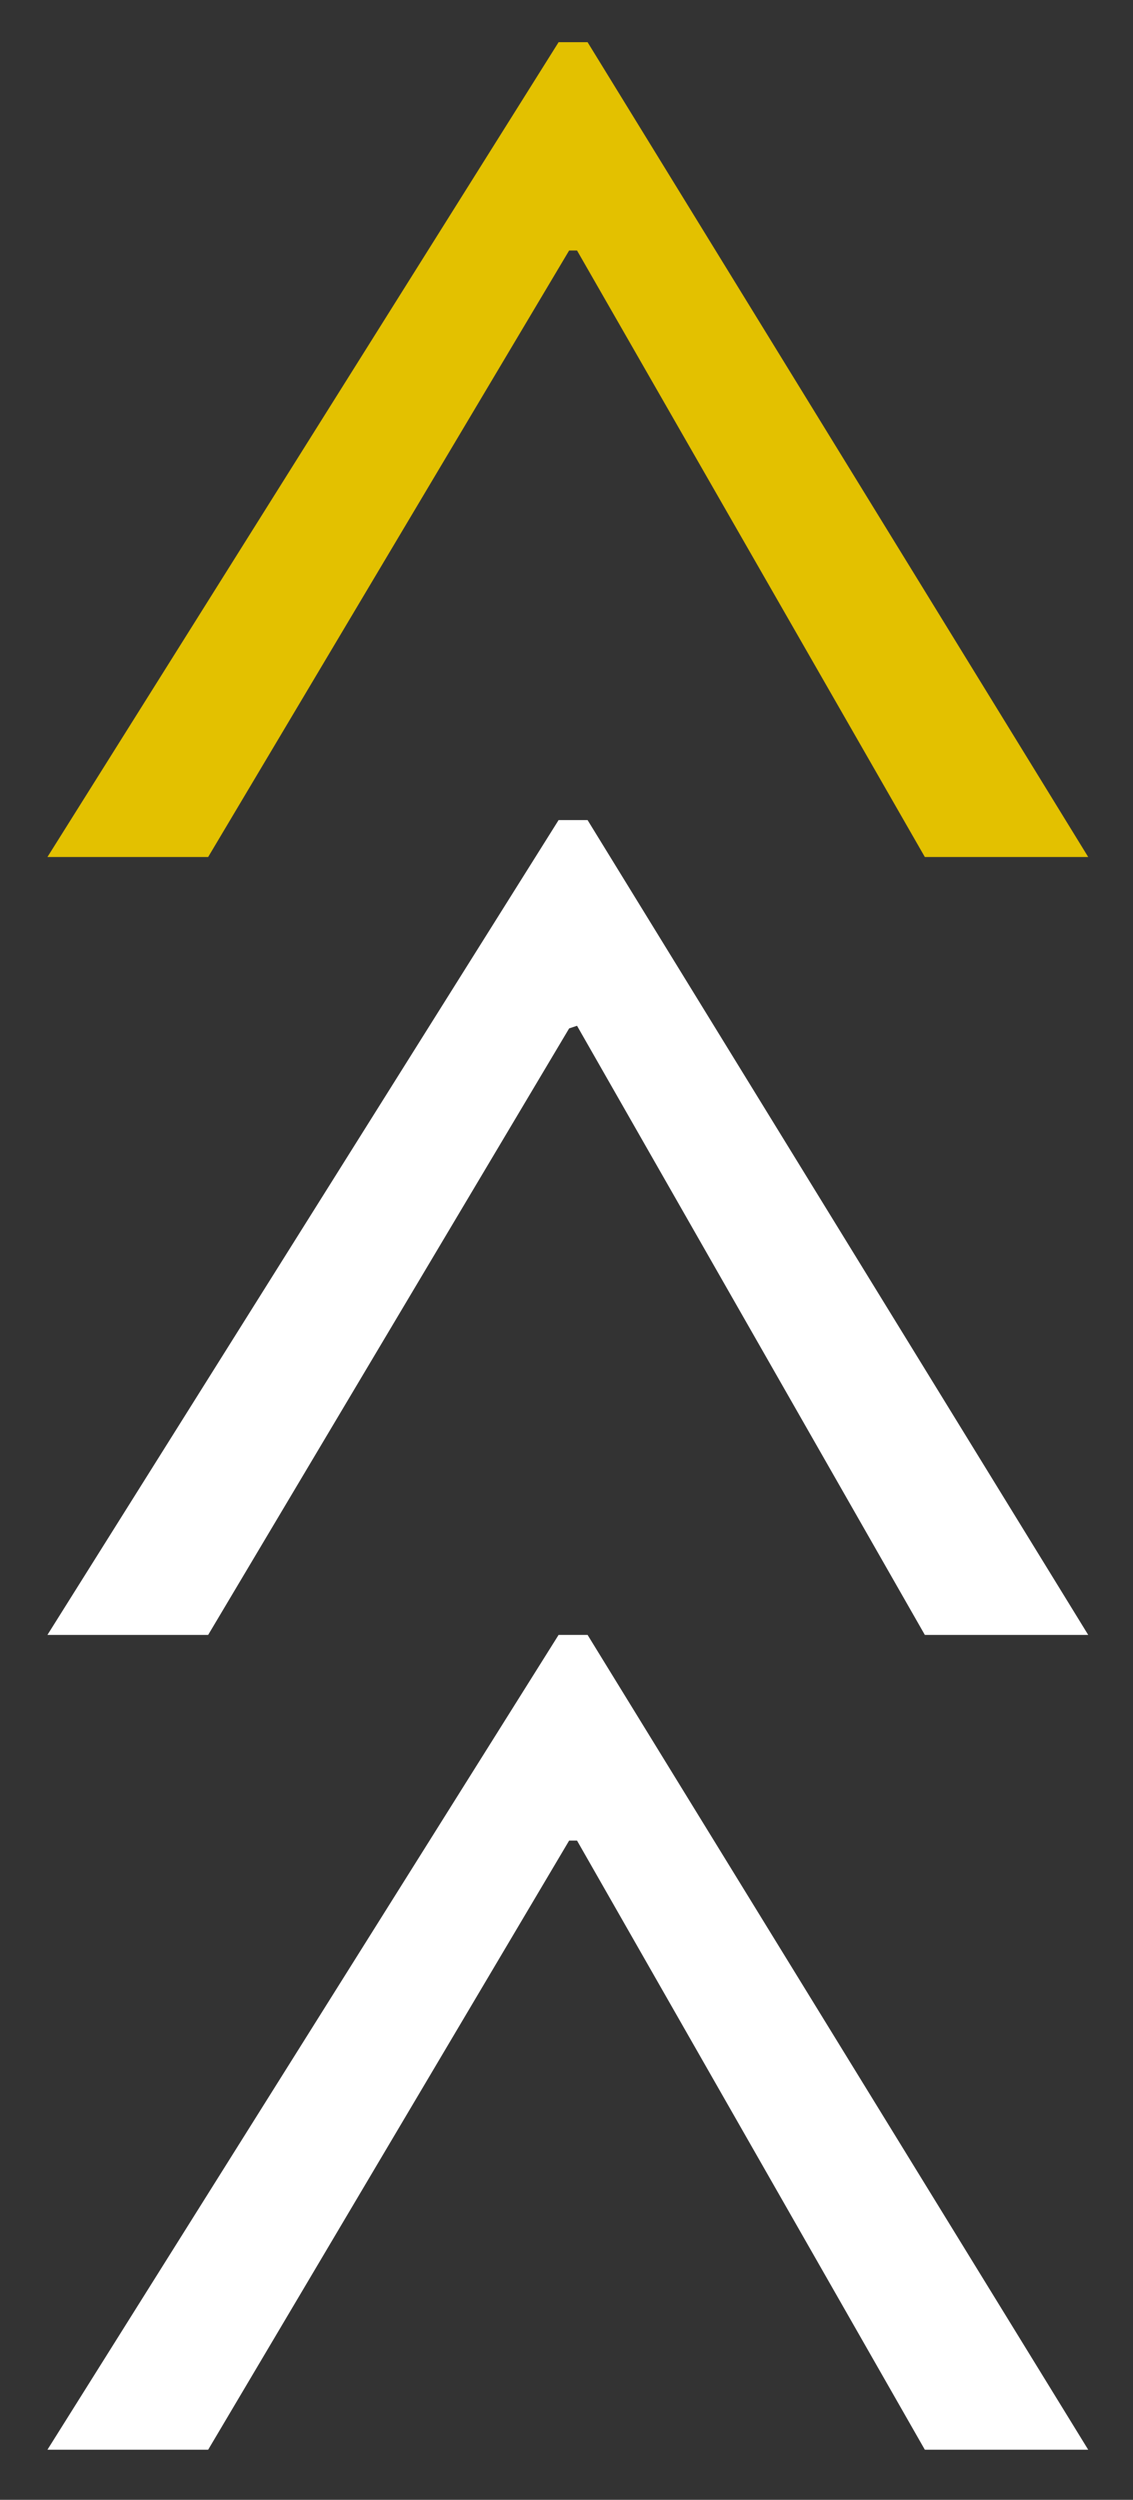 <?xml version="1.0" encoding="utf-8"?>
<!-- Generator: Adobe Illustrator 21.1.0, SVG Export Plug-In . SVG Version: 6.00 Build 0)  -->
<svg version="1.1" id="Layer_1" xmlns="http://www.w3.org/2000/svg" xmlns:xlink="http://www.w3.org/1999/xlink" x="0px" y="0px"
	 viewBox="0 0 43 94.8" style="enable-background:new 0 0 43 94.8;" xml:space="preserve">
<rect x="0" y="0" width="43" height="94.8" fill="#333333" stroke="none"/>
<style type="text/css">
	.st0{fill:#E3C100;}
	.st1{fill:#FFFFFF;}
</style>
<polygon class="st0" points="41.3,32.5 35.1,32.5 21.9,9.5 21.6,9.5 7.9,32.5 1.8,32.5 21.2,1.6 22.3,1.6 "/>
<polygon class="st1" points="41.3,62 35.1,62 21.9,38.9 21.6,39 7.9,62 1.8,62 21.2,31.1 22.3,31.1 "/>
<polygon class="st1" points="41.3,92.9 35.1,92.9 21.9,69.8 21.6,69.8 7.9,92.9 1.8,92.9 21.2,62 22.3,62 "/>
</svg>
